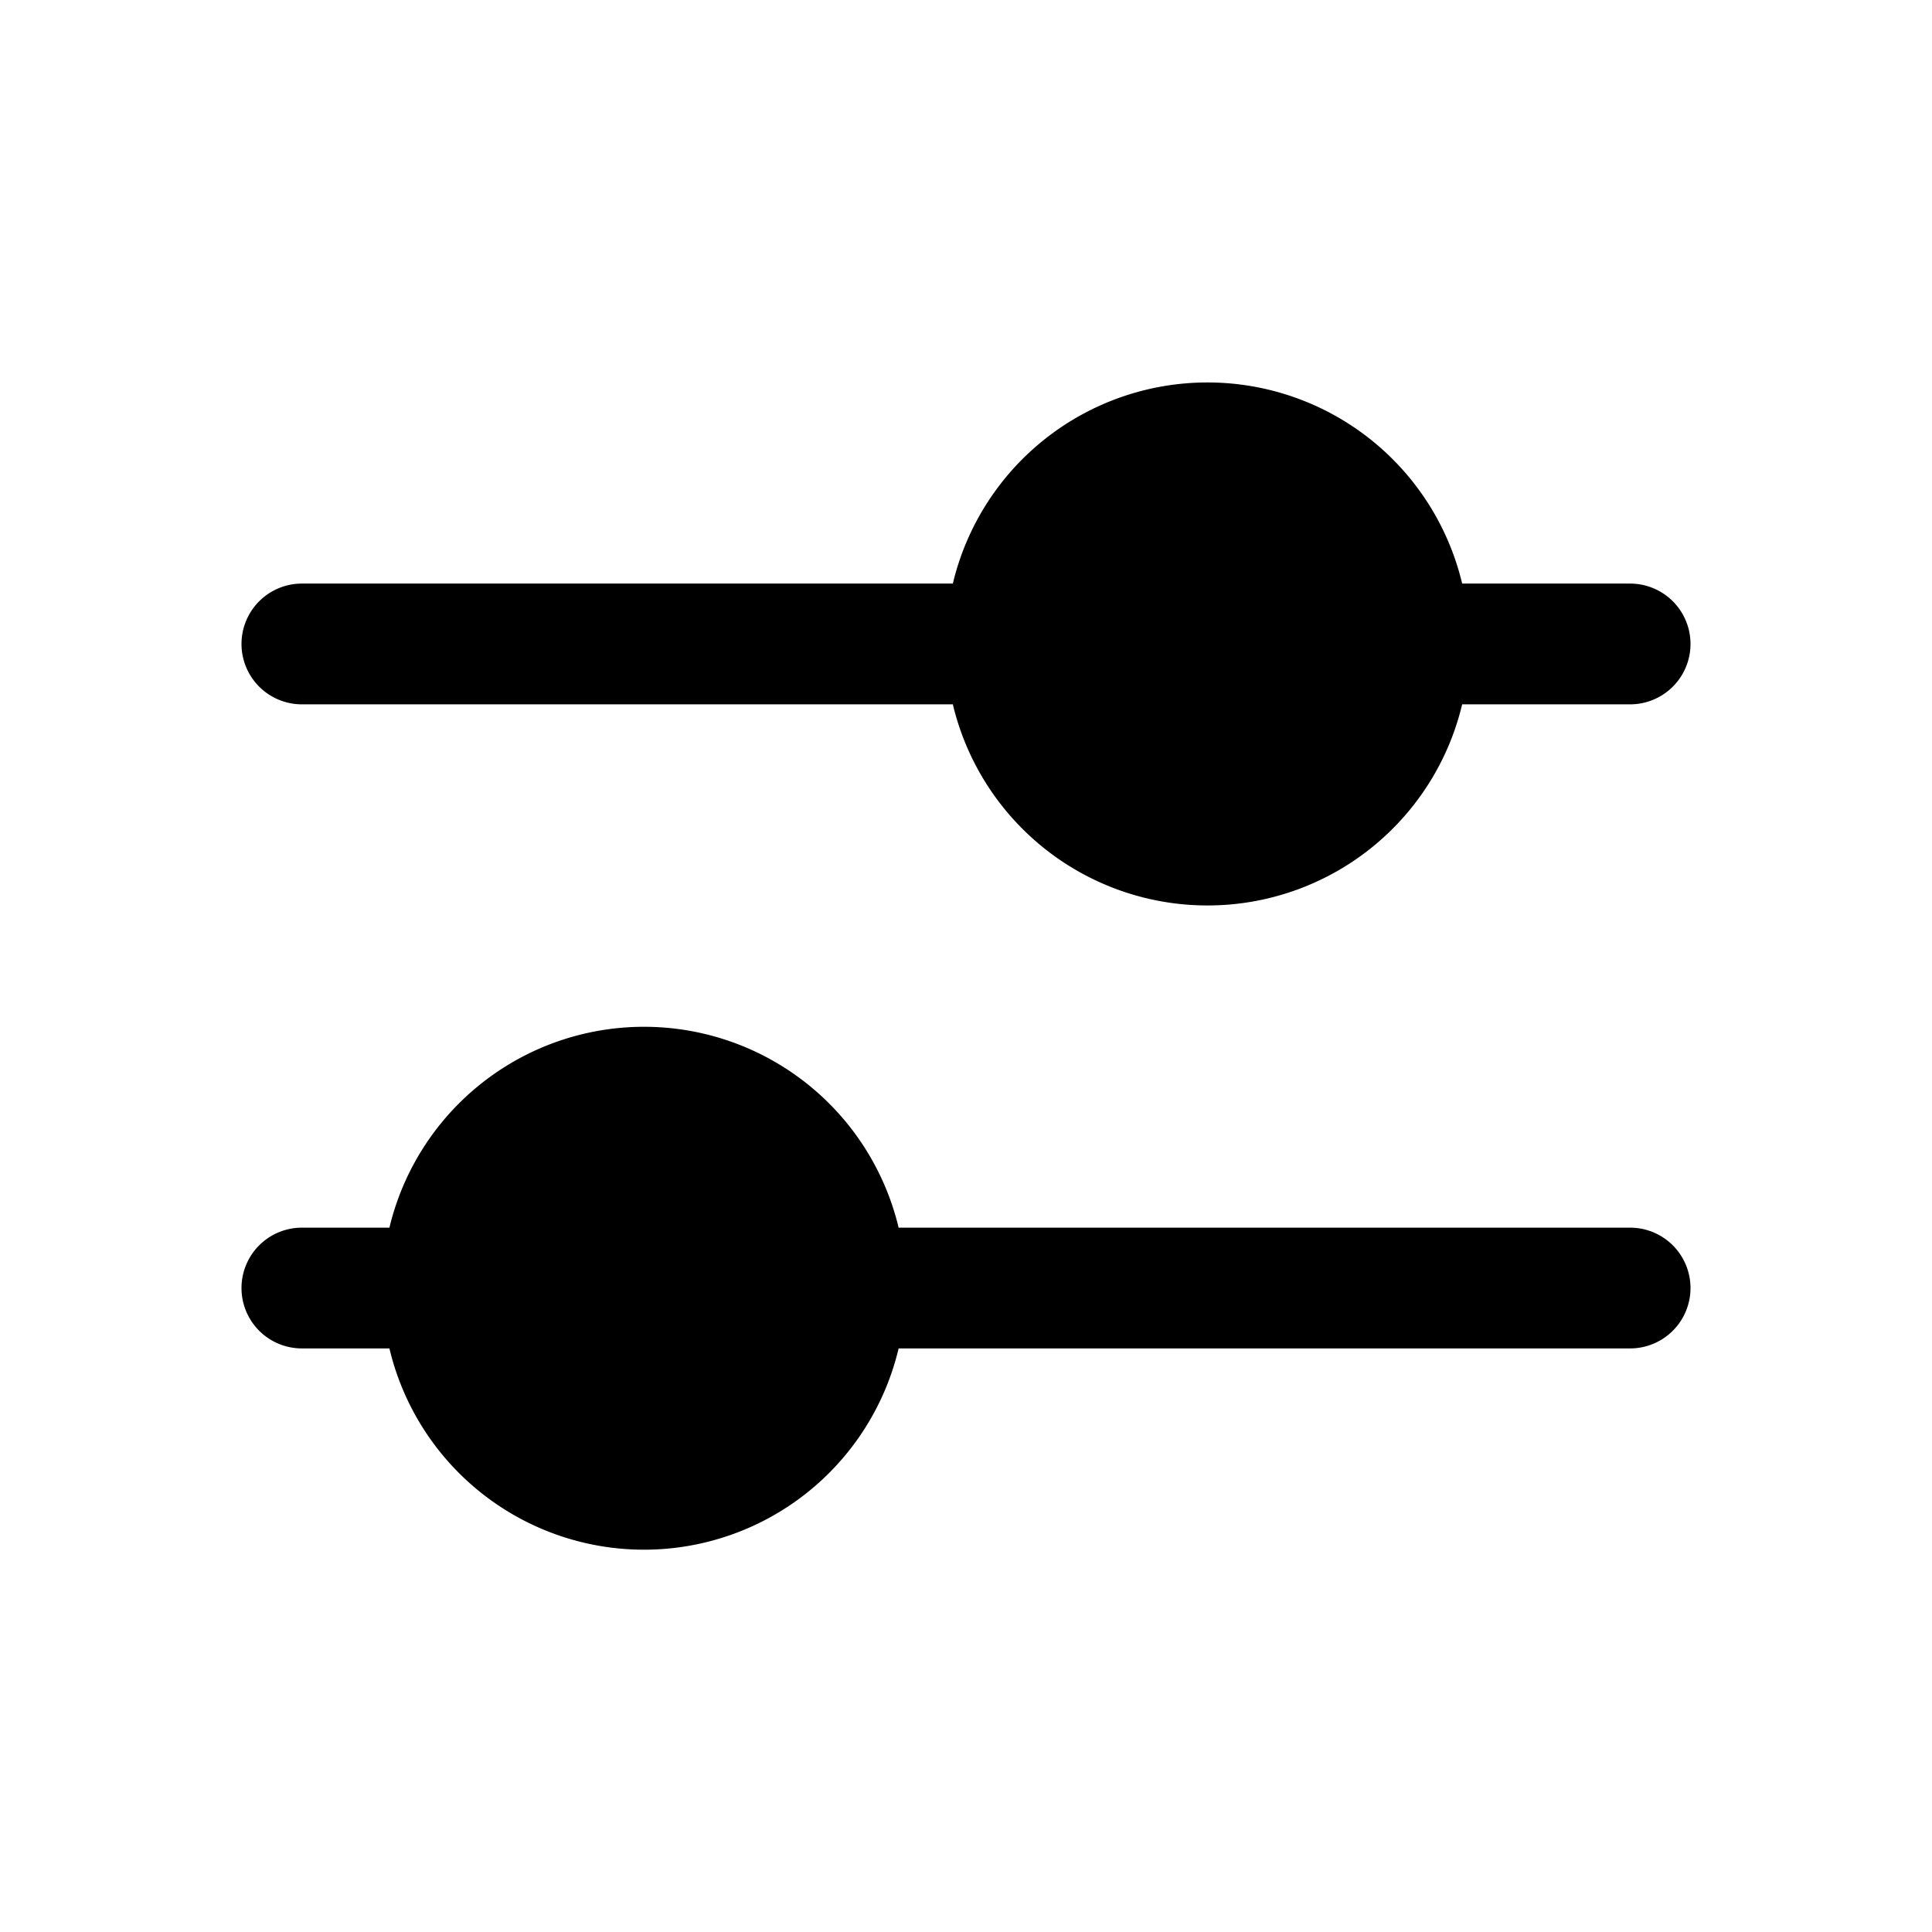 <svg xmlns="http://www.w3.org/2000/svg" width="16" height="16" fill="none" class="persona-icon" viewBox="0 0 16 16"><path fill="currentColor" d="M7.891 5.833H2.5a.5.5 0 1 1 0-1h5.391a2.168 2.168 0 0 1 4.218 0H13.5a.5.5 0 0 1 0 1h-1.391a2.168 2.168 0 0 1-4.218 0M3.225 10.167a2.168 2.168 0 0 1 4.217 0H13.5a.5.5 0 1 1 0 1H7.442a2.167 2.167 0 0 1-4.217 0H2.5a.5.5 0 0 1 0-1z"/></svg>